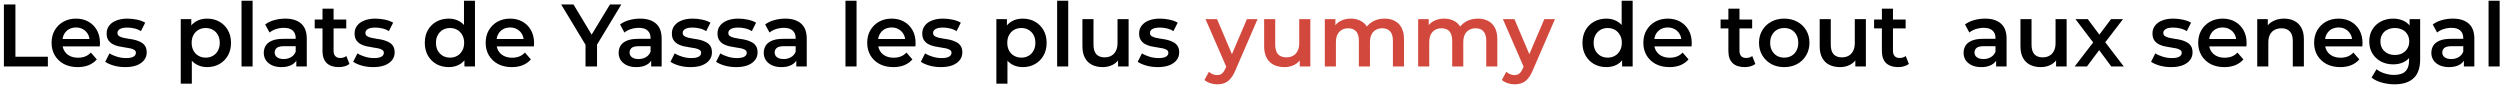 <svg width="564" height="20" viewBox="0 0 564 20" fill="none" xmlns="http://www.w3.org/2000/svg">
<path d="M0.88 15V1H3.48V12.8H10.8V15H0.88ZM17.535 15.14C16.348 15.14 15.308 14.907 14.415 14.44C13.535 13.96 12.848 13.307 12.355 12.48C11.875 11.653 11.635 10.713 11.635 9.66C11.635 8.593 11.868 7.653 12.335 6.84C12.815 6.013 13.468 5.367 14.295 4.9C15.135 4.433 16.088 4.2 17.155 4.2C18.195 4.2 19.122 4.427 19.935 4.88C20.748 5.333 21.388 5.973 21.855 6.8C22.322 7.627 22.555 8.6 22.555 9.72C22.555 9.827 22.548 9.947 22.535 10.08C22.535 10.213 22.528 10.34 22.515 10.46H13.615V8.8H21.195L20.215 9.32C20.228 8.707 20.102 8.167 19.835 7.7C19.568 7.233 19.202 6.867 18.735 6.6C18.282 6.333 17.755 6.2 17.155 6.2C16.542 6.2 16.002 6.333 15.535 6.6C15.082 6.867 14.722 7.24 14.455 7.72C14.202 8.187 14.075 8.74 14.075 9.38V9.78C14.075 10.42 14.222 10.987 14.515 11.48C14.808 11.973 15.222 12.353 15.755 12.62C16.288 12.887 16.902 13.02 17.595 13.02C18.195 13.02 18.735 12.927 19.215 12.74C19.695 12.553 20.122 12.26 20.495 11.86L21.835 13.4C21.355 13.96 20.748 14.393 20.015 14.7C19.295 14.993 18.468 15.14 17.535 15.14ZM28.256 15.14C27.363 15.14 26.503 15.027 25.676 14.8C24.863 14.56 24.216 14.273 23.736 13.94L24.696 12.04C25.176 12.347 25.75 12.6 26.416 12.8C27.083 13 27.75 13.1 28.416 13.1C29.203 13.1 29.77 12.993 30.116 12.78C30.476 12.567 30.656 12.28 30.656 11.92C30.656 11.627 30.536 11.407 30.296 11.26C30.056 11.1 29.743 10.98 29.356 10.9C28.97 10.82 28.536 10.747 28.056 10.68C27.59 10.613 27.116 10.527 26.636 10.42C26.17 10.3 25.743 10.133 25.356 9.92C24.97 9.693 24.656 9.393 24.416 9.02C24.176 8.647 24.056 8.153 24.056 7.54C24.056 6.86 24.25 6.273 24.636 5.78C25.023 5.273 25.563 4.887 26.256 4.62C26.963 4.34 27.796 4.2 28.756 4.2C29.476 4.2 30.203 4.28 30.936 4.44C31.67 4.6 32.276 4.827 32.756 5.12L31.796 7.02C31.29 6.713 30.776 6.507 30.256 6.4C29.75 6.28 29.243 6.22 28.736 6.22C27.976 6.22 27.41 6.333 27.036 6.56C26.676 6.787 26.496 7.073 26.496 7.42C26.496 7.74 26.616 7.98 26.856 8.14C27.096 8.3 27.41 8.427 27.796 8.52C28.183 8.613 28.61 8.693 29.076 8.76C29.556 8.813 30.03 8.9 30.496 9.02C30.963 9.14 31.39 9.307 31.776 9.52C32.176 9.72 32.496 10.007 32.736 10.38C32.976 10.753 33.096 11.24 33.096 11.84C33.096 12.507 32.896 13.087 32.496 13.58C32.11 14.073 31.556 14.46 30.836 14.74C30.116 15.007 29.256 15.14 28.256 15.14ZM46.697 15.14C45.83 15.14 45.037 14.94 44.317 14.54C43.61 14.14 43.043 13.54 42.617 12.74C42.203 11.927 41.997 10.9 41.997 9.66C41.997 8.407 42.197 7.38 42.597 6.58C43.01 5.78 43.57 5.187 44.277 4.8C44.983 4.4 45.79 4.2 46.697 4.2C47.75 4.2 48.677 4.427 49.477 4.88C50.29 5.333 50.93 5.967 51.397 6.78C51.877 7.593 52.117 8.553 52.117 9.66C52.117 10.767 51.877 11.733 51.397 12.56C50.93 13.373 50.29 14.007 49.477 14.46C48.677 14.913 47.75 15.14 46.697 15.14ZM40.777 18.88V4.32H43.157V6.84L43.077 9.68L43.277 12.52V18.88H40.777ZM46.417 13C47.017 13 47.55 12.867 48.017 12.6C48.497 12.333 48.877 11.947 49.157 11.44C49.437 10.933 49.577 10.34 49.577 9.66C49.577 8.967 49.437 8.373 49.157 7.88C48.877 7.373 48.497 6.987 48.017 6.72C47.55 6.453 47.017 6.32 46.417 6.32C45.817 6.32 45.277 6.453 44.797 6.72C44.317 6.987 43.937 7.373 43.657 7.88C43.377 8.373 43.237 8.967 43.237 9.66C43.237 10.34 43.377 10.933 43.657 11.44C43.937 11.947 44.317 12.333 44.797 12.6C45.277 12.867 45.817 13 46.417 13ZM54.488 15V0.16H56.988V15H54.488ZM66.849 15V12.84L66.709 12.38V8.6C66.709 7.867 66.489 7.3 66.049 6.9C65.609 6.487 64.942 6.28 64.049 6.28C63.449 6.28 62.856 6.373 62.269 6.56C61.696 6.747 61.209 7.007 60.809 7.34L59.829 5.52C60.402 5.08 61.082 4.753 61.869 4.54C62.669 4.313 63.496 4.2 64.349 4.2C65.896 4.2 67.089 4.573 67.929 5.32C68.782 6.053 69.209 7.193 69.209 8.74V15H66.849ZM63.489 15.14C62.689 15.14 61.989 15.007 61.389 14.74C60.789 14.46 60.322 14.08 59.989 13.6C59.669 13.107 59.509 12.553 59.509 11.94C59.509 11.34 59.649 10.8 59.929 10.32C60.222 9.84 60.696 9.46 61.349 9.18C62.002 8.9 62.869 8.76 63.949 8.76H67.049V10.42H64.129C63.276 10.42 62.702 10.56 62.409 10.84C62.116 11.107 61.969 11.44 61.969 11.84C61.969 12.293 62.149 12.653 62.509 12.92C62.869 13.187 63.369 13.32 64.009 13.32C64.622 13.32 65.169 13.18 65.649 12.9C66.142 12.62 66.496 12.207 66.709 11.66L67.129 13.16C66.889 13.787 66.456 14.273 65.829 14.62C65.216 14.967 64.436 15.14 63.489 15.14ZM76.437 15.14C75.264 15.14 74.357 14.84 73.717 14.24C73.077 13.627 72.757 12.727 72.757 11.54V1.96H75.257V11.48C75.257 11.987 75.384 12.38 75.637 12.66C75.904 12.94 76.271 13.08 76.737 13.08C77.297 13.08 77.764 12.933 78.137 12.64L78.837 14.42C78.544 14.66 78.184 14.84 77.757 14.96C77.331 15.08 76.891 15.14 76.437 15.14ZM70.997 6.4V4.4H78.117V6.4H70.997ZM84.194 15.14C83.301 15.14 82.441 15.027 81.614 14.8C80.801 14.56 80.154 14.273 79.674 13.94L80.634 12.04C81.114 12.347 81.687 12.6 82.354 12.8C83.021 13 83.687 13.1 84.354 13.1C85.141 13.1 85.707 12.993 86.054 12.78C86.414 12.567 86.594 12.28 86.594 11.92C86.594 11.627 86.474 11.407 86.234 11.26C85.994 11.1 85.681 10.98 85.294 10.9C84.907 10.82 84.474 10.747 83.994 10.68C83.527 10.613 83.054 10.527 82.574 10.42C82.107 10.3 81.681 10.133 81.294 9.92C80.907 9.693 80.594 9.393 80.354 9.02C80.114 8.647 79.994 8.153 79.994 7.54C79.994 6.86 80.187 6.273 80.574 5.78C80.961 5.273 81.501 4.887 82.194 4.62C82.901 4.34 83.734 4.2 84.694 4.2C85.414 4.2 86.141 4.28 86.874 4.44C87.607 4.6 88.214 4.827 88.694 5.12L87.734 7.02C87.227 6.713 86.714 6.507 86.194 6.4C85.687 6.28 85.181 6.22 84.674 6.22C83.914 6.22 83.347 6.333 82.974 6.56C82.614 6.787 82.434 7.073 82.434 7.42C82.434 7.74 82.554 7.98 82.794 8.14C83.034 8.3 83.347 8.427 83.734 8.52C84.121 8.613 84.547 8.693 85.014 8.76C85.494 8.813 85.967 8.9 86.434 9.02C86.901 9.14 87.327 9.307 87.714 9.52C88.114 9.72 88.434 10.007 88.674 10.38C88.914 10.753 89.034 11.24 89.034 11.84C89.034 12.507 88.834 13.087 88.434 13.58C88.047 14.073 87.494 14.46 86.774 14.74C86.054 15.007 85.194 15.14 84.194 15.14ZM101.234 15.14C100.208 15.14 99.281 14.913 98.454 14.46C97.641 13.993 97.001 13.353 96.534 12.54C96.068 11.727 95.834 10.767 95.834 9.66C95.834 8.553 96.068 7.593 96.534 6.78C97.001 5.967 97.641 5.333 98.454 4.88C99.281 4.427 100.208 4.2 101.234 4.2C102.128 4.2 102.928 4.4 103.634 4.8C104.341 5.187 104.901 5.78 105.314 6.58C105.728 7.38 105.934 8.407 105.934 9.66C105.934 10.9 105.734 11.927 105.334 12.74C104.934 13.54 104.381 14.14 103.674 14.54C102.968 14.94 102.154 15.14 101.234 15.14ZM101.534 13C102.134 13 102.668 12.867 103.134 12.6C103.614 12.333 103.994 11.947 104.274 11.44C104.568 10.933 104.714 10.34 104.714 9.66C104.714 8.967 104.568 8.373 104.274 7.88C103.994 7.373 103.614 6.987 103.134 6.72C102.668 6.453 102.134 6.32 101.534 6.32C100.934 6.32 100.394 6.453 99.914 6.72C99.448 6.987 99.068 7.373 98.774 7.88C98.494 8.373 98.354 8.967 98.354 9.66C98.354 10.34 98.494 10.933 98.774 11.44C99.068 11.947 99.448 12.333 99.914 12.6C100.394 12.867 100.934 13 101.534 13ZM104.774 15V12.48L104.874 9.64L104.674 6.8V0.16H107.154V15H104.774ZM115.465 15.14C114.278 15.14 113.238 14.907 112.345 14.44C111.465 13.96 110.778 13.307 110.285 12.48C109.805 11.653 109.565 10.713 109.565 9.66C109.565 8.593 109.798 7.653 110.265 6.84C110.745 6.013 111.398 5.367 112.225 4.9C113.065 4.433 114.018 4.2 115.085 4.2C116.125 4.2 117.051 4.427 117.865 4.88C118.678 5.333 119.318 5.973 119.785 6.8C120.251 7.627 120.485 8.6 120.485 9.72C120.485 9.827 120.478 9.947 120.465 10.08C120.465 10.213 120.458 10.34 120.445 10.46H111.545V8.8H119.125L118.145 9.32C118.158 8.707 118.031 8.167 117.765 7.7C117.498 7.233 117.131 6.867 116.665 6.6C116.211 6.333 115.685 6.2 115.085 6.2C114.471 6.2 113.931 6.333 113.465 6.6C113.011 6.867 112.651 7.24 112.385 7.72C112.131 8.187 112.005 8.74 112.005 9.38V9.78C112.005 10.42 112.151 10.987 112.445 11.48C112.738 11.973 113.151 12.353 113.685 12.62C114.218 12.887 114.831 13.02 115.525 13.02C116.125 13.02 116.665 12.927 117.145 12.74C117.625 12.553 118.051 12.26 118.425 11.86L119.765 13.4C119.285 13.96 118.678 14.393 117.945 14.7C117.225 14.993 116.398 15.14 115.465 15.14ZM132.093 15V9.46L132.673 11.06L126.593 1H129.373L134.253 9.1H132.693L137.613 1H140.173L134.093 11.06L134.693 9.46V15H132.093ZM146.908 15V12.84L146.768 12.38V8.6C146.768 7.867 146.548 7.3 146.108 6.9C145.668 6.487 145.001 6.28 144.108 6.28C143.508 6.28 142.914 6.373 142.328 6.56C141.754 6.747 141.268 7.007 140.868 7.34L139.888 5.52C140.461 5.08 141.141 4.753 141.928 4.54C142.728 4.313 143.554 4.2 144.408 4.2C145.954 4.2 147.148 4.573 147.988 5.32C148.841 6.053 149.268 7.193 149.268 8.74V15H146.908ZM143.548 15.14C142.748 15.14 142.048 15.007 141.448 14.74C140.848 14.46 140.381 14.08 140.048 13.6C139.728 13.107 139.568 12.553 139.568 11.94C139.568 11.34 139.708 10.8 139.988 10.32C140.281 9.84 140.754 9.46 141.408 9.18C142.061 8.9 142.928 8.76 144.008 8.76H147.108V10.42H144.188C143.334 10.42 142.761 10.56 142.468 10.84C142.174 11.107 142.028 11.44 142.028 11.84C142.028 12.293 142.208 12.653 142.568 12.92C142.928 13.187 143.428 13.32 144.068 13.32C144.681 13.32 145.228 13.18 145.708 12.9C146.201 12.62 146.554 12.207 146.768 11.66L147.188 13.16C146.948 13.787 146.514 14.273 145.888 14.62C145.274 14.967 144.494 15.14 143.548 15.14ZM155.776 15.14C154.883 15.14 154.023 15.027 153.196 14.8C152.383 14.56 151.736 14.273 151.256 13.94L152.216 12.04C152.696 12.347 153.269 12.6 153.936 12.8C154.603 13 155.269 13.1 155.936 13.1C156.723 13.1 157.289 12.993 157.636 12.78C157.996 12.567 158.176 12.28 158.176 11.92C158.176 11.627 158.056 11.407 157.816 11.26C157.576 11.1 157.263 10.98 156.876 10.9C156.489 10.82 156.056 10.747 155.576 10.68C155.109 10.613 154.636 10.527 154.156 10.42C153.689 10.3 153.263 10.133 152.876 9.92C152.489 9.693 152.176 9.393 151.936 9.02C151.696 8.647 151.576 8.153 151.576 7.54C151.576 6.86 151.769 6.273 152.156 5.78C152.543 5.273 153.083 4.887 153.776 4.62C154.483 4.34 155.316 4.2 156.276 4.2C156.996 4.2 157.723 4.28 158.456 4.44C159.189 4.6 159.796 4.827 160.276 5.12L159.316 7.02C158.809 6.713 158.296 6.507 157.776 6.4C157.269 6.28 156.763 6.22 156.256 6.22C155.496 6.22 154.929 6.333 154.556 6.56C154.196 6.787 154.016 7.073 154.016 7.42C154.016 7.74 154.136 7.98 154.376 8.14C154.616 8.3 154.929 8.427 155.316 8.52C155.703 8.613 156.129 8.693 156.596 8.76C157.076 8.813 157.549 8.9 158.016 9.02C158.483 9.14 158.909 9.307 159.296 9.52C159.696 9.72 160.016 10.007 160.256 10.38C160.496 10.753 160.616 11.24 160.616 11.84C160.616 12.507 160.416 13.087 160.016 13.58C159.629 14.073 159.076 14.46 158.356 14.74C157.636 15.007 156.776 15.14 155.776 15.14ZM166.069 15.14C165.176 15.14 164.316 15.027 163.489 14.8C162.676 14.56 162.029 14.273 161.549 13.94L162.509 12.04C162.989 12.347 163.562 12.6 164.229 12.8C164.896 13 165.562 13.1 166.229 13.1C167.016 13.1 167.582 12.993 167.929 12.78C168.289 12.567 168.469 12.28 168.469 11.92C168.469 11.627 168.349 11.407 168.109 11.26C167.869 11.1 167.556 10.98 167.169 10.9C166.782 10.82 166.349 10.747 165.869 10.68C165.402 10.613 164.929 10.527 164.449 10.42C163.982 10.3 163.556 10.133 163.169 9.92C162.782 9.693 162.469 9.393 162.229 9.02C161.989 8.647 161.869 8.153 161.869 7.54C161.869 6.86 162.062 6.273 162.449 5.78C162.836 5.273 163.376 4.887 164.069 4.62C164.776 4.34 165.609 4.2 166.569 4.2C167.289 4.2 168.016 4.28 168.749 4.44C169.482 4.6 170.089 4.827 170.569 5.12L169.609 7.02C169.102 6.713 168.589 6.507 168.069 6.4C167.562 6.28 167.056 6.22 166.549 6.22C165.789 6.22 165.222 6.333 164.849 6.56C164.489 6.787 164.309 7.073 164.309 7.42C164.309 7.74 164.429 7.98 164.669 8.14C164.909 8.3 165.222 8.427 165.609 8.52C165.996 8.613 166.422 8.693 166.889 8.76C167.369 8.813 167.842 8.9 168.309 9.02C168.776 9.14 169.202 9.307 169.589 9.52C169.989 9.72 170.309 10.007 170.549 10.38C170.789 10.753 170.909 11.24 170.909 11.84C170.909 12.507 170.709 13.087 170.309 13.58C169.922 14.073 169.369 14.46 168.649 14.74C167.929 15.007 167.069 15.14 166.069 15.14ZM179.642 15V12.84L179.502 12.38V8.6C179.502 7.867 179.282 7.3 178.842 6.9C178.402 6.487 177.735 6.28 176.842 6.28C176.242 6.28 175.649 6.373 175.062 6.56C174.489 6.747 174.002 7.007 173.602 7.34L172.622 5.52C173.195 5.08 173.875 4.753 174.662 4.54C175.462 4.313 176.289 4.2 177.142 4.2C178.689 4.2 179.882 4.573 180.722 5.32C181.575 6.053 182.002 7.193 182.002 8.74V15H179.642ZM176.282 15.14C175.482 15.14 174.782 15.007 174.182 14.74C173.582 14.46 173.115 14.08 172.782 13.6C172.462 13.107 172.302 12.553 172.302 11.94C172.302 11.34 172.442 10.8 172.722 10.32C173.015 9.84 173.489 9.46 174.142 9.18C174.795 8.9 175.662 8.76 176.742 8.76H179.842V10.42H176.922C176.069 10.42 175.495 10.56 175.202 10.84C174.909 11.107 174.762 11.44 174.762 11.84C174.762 12.293 174.942 12.653 175.302 12.92C175.662 13.187 176.162 13.32 176.802 13.32C177.415 13.32 177.962 13.18 178.442 12.9C178.935 12.62 179.289 12.207 179.502 11.66L179.922 13.16C179.682 13.787 179.249 14.273 178.622 14.62C178.009 14.967 177.229 15.14 176.282 15.14ZM190.738 15V0.16H193.238V15H190.738ZM201.539 15.14C200.352 15.14 199.312 14.907 198.419 14.44C197.539 13.96 196.852 13.307 196.359 12.48C195.879 11.653 195.639 10.713 195.639 9.66C195.639 8.593 195.872 7.653 196.339 6.84C196.819 6.013 197.472 5.367 198.299 4.9C199.139 4.433 200.092 4.2 201.159 4.2C202.199 4.2 203.126 4.427 203.939 4.88C204.752 5.333 205.392 5.973 205.859 6.8C206.326 7.627 206.559 8.6 206.559 9.72C206.559 9.827 206.552 9.947 206.539 10.08C206.539 10.213 206.532 10.34 206.519 10.46H197.619V8.8H205.199L204.219 9.32C204.232 8.707 204.106 8.167 203.839 7.7C203.572 7.233 203.206 6.867 202.739 6.6C202.286 6.333 201.759 6.2 201.159 6.2C200.546 6.2 200.006 6.333 199.539 6.6C199.086 6.867 198.726 7.24 198.459 7.72C198.206 8.187 198.079 8.74 198.079 9.38V9.78C198.079 10.42 198.226 10.987 198.519 11.48C198.812 11.973 199.226 12.353 199.759 12.62C200.292 12.887 200.906 13.02 201.599 13.02C202.199 13.02 202.739 12.927 203.219 12.74C203.699 12.553 204.126 12.26 204.499 11.86L205.839 13.4C205.359 13.96 204.752 14.393 204.019 14.7C203.299 14.993 202.472 15.14 201.539 15.14ZM212.26 15.14C211.367 15.14 210.507 15.027 209.68 14.8C208.867 14.56 208.22 14.273 207.74 13.94L208.7 12.04C209.18 12.347 209.754 12.6 210.42 12.8C211.087 13 211.754 13.1 212.42 13.1C213.207 13.1 213.774 12.993 214.12 12.78C214.48 12.567 214.66 12.28 214.66 11.92C214.66 11.627 214.54 11.407 214.3 11.26C214.06 11.1 213.747 10.98 213.36 10.9C212.974 10.82 212.54 10.747 212.06 10.68C211.594 10.613 211.12 10.527 210.64 10.42C210.174 10.3 209.747 10.133 209.36 9.92C208.974 9.693 208.66 9.393 208.42 9.02C208.18 8.647 208.06 8.153 208.06 7.54C208.06 6.86 208.254 6.273 208.64 5.78C209.027 5.273 209.567 4.887 210.26 4.62C210.967 4.34 211.8 4.2 212.76 4.2C213.48 4.2 214.207 4.28 214.94 4.44C215.674 4.6 216.28 4.827 216.76 5.12L215.8 7.02C215.294 6.713 214.78 6.507 214.26 6.4C213.754 6.28 213.247 6.22 212.74 6.22C211.98 6.22 211.414 6.333 211.04 6.56C210.68 6.787 210.5 7.073 210.5 7.42C210.5 7.74 210.62 7.98 210.86 8.14C211.1 8.3 211.414 8.427 211.8 8.52C212.187 8.613 212.614 8.693 213.08 8.76C213.56 8.813 214.034 8.9 214.5 9.02C214.967 9.14 215.394 9.307 215.78 9.52C216.18 9.72 216.5 10.007 216.74 10.38C216.98 10.753 217.1 11.24 217.1 11.84C217.1 12.507 216.9 13.087 216.5 13.58C216.114 14.073 215.56 14.46 214.84 14.74C214.12 15.007 213.26 15.14 212.26 15.14ZM230.701 15.14C229.834 15.14 229.041 14.94 228.321 14.54C227.614 14.14 227.047 13.54 226.621 12.74C226.207 11.927 226.001 10.9 226.001 9.66C226.001 8.407 226.201 7.38 226.601 6.58C227.014 5.78 227.574 5.187 228.281 4.8C228.987 4.4 229.794 4.2 230.701 4.2C231.754 4.2 232.681 4.427 233.481 4.88C234.294 5.333 234.934 5.967 235.401 6.78C235.881 7.593 236.121 8.553 236.121 9.66C236.121 10.767 235.881 11.733 235.401 12.56C234.934 13.373 234.294 14.007 233.481 14.46C232.681 14.913 231.754 15.14 230.701 15.14ZM224.781 18.88V4.32H227.161V6.84L227.081 9.68L227.281 12.52V18.88H224.781ZM230.421 13C231.021 13 231.554 12.867 232.021 12.6C232.501 12.333 232.881 11.947 233.161 11.44C233.441 10.933 233.581 10.34 233.581 9.66C233.581 8.967 233.441 8.373 233.161 7.88C232.881 7.373 232.501 6.987 232.021 6.72C231.554 6.453 231.021 6.32 230.421 6.32C229.821 6.32 229.281 6.453 228.801 6.72C228.321 6.987 227.941 7.373 227.661 7.88C227.381 8.373 227.241 8.967 227.241 9.66C227.241 10.34 227.381 10.933 227.661 11.44C227.941 11.947 228.321 12.333 228.801 12.6C229.281 12.867 229.821 13 230.421 13ZM238.492 15V0.16H240.992V15H238.492ZM248.793 15.14C247.886 15.14 247.086 14.973 246.393 14.64C245.699 14.293 245.159 13.773 244.773 13.08C244.386 12.373 244.193 11.487 244.193 10.42V4.32H246.693V10.08C246.693 11.04 246.906 11.76 247.333 12.24C247.773 12.707 248.393 12.94 249.193 12.94C249.779 12.94 250.286 12.82 250.713 12.58C251.153 12.34 251.493 11.98 251.733 11.5C251.986 11.02 252.113 10.427 252.113 9.72V4.32H254.613V15H252.233V12.12L252.653 13C252.293 13.693 251.766 14.227 251.073 14.6C250.379 14.96 249.619 15.14 248.793 15.14ZM261.186 15.14C260.293 15.14 259.433 15.027 258.606 14.8C257.793 14.56 257.146 14.273 256.666 13.94L257.626 12.04C258.106 12.347 258.679 12.6 259.346 12.8C260.013 13 260.679 13.1 261.346 13.1C262.133 13.1 262.699 12.993 263.046 12.78C263.406 12.567 263.586 12.28 263.586 11.92C263.586 11.627 263.466 11.407 263.226 11.26C262.986 11.1 262.673 10.98 262.286 10.9C261.899 10.82 261.466 10.747 260.986 10.68C260.519 10.613 260.046 10.527 259.566 10.42C259.099 10.3 258.673 10.133 258.286 9.92C257.899 9.693 257.586 9.393 257.346 9.02C257.106 8.647 256.986 8.153 256.986 7.54C256.986 6.86 257.179 6.273 257.566 5.78C257.953 5.273 258.493 4.887 259.186 4.62C259.893 4.34 260.726 4.2 261.686 4.2C262.406 4.2 263.133 4.28 263.866 4.44C264.599 4.6 265.206 4.827 265.686 5.12L264.726 7.02C264.219 6.713 263.706 6.507 263.186 6.4C262.679 6.28 262.173 6.22 261.666 6.22C260.906 6.22 260.339 6.333 259.966 6.56C259.606 6.787 259.426 7.073 259.426 7.42C259.426 7.74 259.546 7.98 259.786 8.14C260.026 8.3 260.339 8.427 260.726 8.52C261.113 8.613 261.539 8.693 262.006 8.76C262.486 8.813 262.959 8.9 263.426 9.02C263.893 9.14 264.319 9.307 264.706 9.52C265.106 9.72 265.426 10.007 265.666 10.38C265.906 10.753 266.026 11.24 266.026 11.84C266.026 12.507 265.826 13.087 265.426 13.58C265.039 14.073 264.486 14.46 263.766 14.74C263.046 15.007 262.186 15.14 261.186 15.14ZM362.406 15.14C361.379 15.14 360.453 14.913 359.626 14.46C358.813 13.993 358.173 13.353 357.706 12.54C357.239 11.727 357.006 10.767 357.006 9.66C357.006 8.553 357.239 7.593 357.706 6.78C358.173 5.967 358.813 5.333 359.626 4.88C360.453 4.427 361.379 4.2 362.406 4.2C363.299 4.2 364.099 4.4 364.806 4.8C365.513 5.187 366.073 5.78 366.486 6.58C366.899 7.38 367.106 8.407 367.106 9.66C367.106 10.9 366.906 11.927 366.506 12.74C366.106 13.54 365.553 14.14 364.846 14.54C364.139 14.94 363.326 15.14 362.406 15.14ZM362.706 13C363.306 13 363.839 12.867 364.306 12.6C364.786 12.333 365.166 11.947 365.446 11.44C365.739 10.933 365.886 10.34 365.886 9.66C365.886 8.967 365.739 8.373 365.446 7.88C365.166 7.373 364.786 6.987 364.306 6.72C363.839 6.453 363.306 6.32 362.706 6.32C362.106 6.32 361.566 6.453 361.086 6.72C360.619 6.987 360.239 7.373 359.946 7.88C359.666 8.373 359.526 8.967 359.526 9.66C359.526 10.34 359.666 10.933 359.946 11.44C360.239 11.947 360.619 12.333 361.086 12.6C361.566 12.867 362.106 13 362.706 13ZM365.946 15V12.48L366.046 9.64L365.846 6.8V0.16H368.326V15H365.946ZM376.637 15.14C375.45 15.14 374.41 14.907 373.517 14.44C372.637 13.96 371.95 13.307 371.457 12.48C370.977 11.653 370.737 10.713 370.737 9.66C370.737 8.593 370.97 7.653 371.437 6.84C371.917 6.013 372.57 5.367 373.397 4.9C374.237 4.433 375.19 4.2 376.257 4.2C377.297 4.2 378.223 4.427 379.037 4.88C379.85 5.333 380.49 5.973 380.957 6.8C381.423 7.627 381.657 8.6 381.657 9.72C381.657 9.827 381.65 9.947 381.637 10.08C381.637 10.213 381.63 10.34 381.617 10.46H372.717V8.8H380.297L379.317 9.32C379.33 8.707 379.203 8.167 378.937 7.7C378.67 7.233 378.303 6.867 377.837 6.6C377.383 6.333 376.857 6.2 376.257 6.2C375.643 6.2 375.103 6.333 374.637 6.6C374.183 6.867 373.823 7.24 373.557 7.72C373.303 8.187 373.177 8.74 373.177 9.38V9.78C373.177 10.42 373.323 10.987 373.617 11.48C373.91 11.973 374.323 12.353 374.857 12.62C375.39 12.887 376.003 13.02 376.697 13.02C377.297 13.02 377.837 12.927 378.317 12.74C378.797 12.553 379.223 12.26 379.597 11.86L380.937 13.4C380.457 13.96 379.85 14.393 379.117 14.7C378.397 14.993 377.57 15.14 376.637 15.14ZM393.605 15.14C392.432 15.14 391.525 14.84 390.885 14.24C390.245 13.627 389.925 12.727 389.925 11.54V1.96H392.425V11.48C392.425 11.987 392.552 12.38 392.805 12.66C393.072 12.94 393.439 13.08 393.905 13.08C394.465 13.08 394.932 12.933 395.305 12.64L396.005 14.42C395.712 14.66 395.352 14.84 394.925 14.96C394.499 15.08 394.059 15.14 393.605 15.14ZM388.165 6.4V4.4H395.285V6.4H388.165ZM402.51 15.14C401.417 15.14 400.444 14.907 399.59 14.44C398.737 13.96 398.064 13.307 397.57 12.48C397.077 11.653 396.83 10.713 396.83 9.66C396.83 8.593 397.077 7.653 397.57 6.84C398.064 6.013 398.737 5.367 399.59 4.9C400.444 4.433 401.417 4.2 402.51 4.2C403.617 4.2 404.597 4.433 405.45 4.9C406.317 5.367 406.99 6.007 407.47 6.82C407.964 7.633 408.21 8.58 408.21 9.66C408.21 10.713 407.964 11.653 407.47 12.48C406.99 13.307 406.317 13.96 405.45 14.44C404.597 14.907 403.617 15.14 402.51 15.14ZM402.51 13C403.124 13 403.67 12.867 404.15 12.6C404.63 12.333 405.004 11.947 405.27 11.44C405.55 10.933 405.69 10.34 405.69 9.66C405.69 8.967 405.55 8.373 405.27 7.88C405.004 7.373 404.63 6.987 404.15 6.72C403.67 6.453 403.13 6.32 402.53 6.32C401.917 6.32 401.37 6.453 400.89 6.72C400.424 6.987 400.05 7.373 399.77 7.88C399.49 8.373 399.35 8.967 399.35 9.66C399.35 10.34 399.49 10.933 399.77 11.44C400.05 11.947 400.424 12.333 400.89 12.6C401.37 12.867 401.91 13 402.51 13ZM415.121 15.14C414.214 15.14 413.414 14.973 412.721 14.64C412.028 14.293 411.488 13.773 411.101 13.08C410.714 12.373 410.521 11.487 410.521 10.42V4.32H413.021V10.08C413.021 11.04 413.234 11.76 413.661 12.24C414.101 12.707 414.721 12.94 415.521 12.94C416.108 12.94 416.614 12.82 417.041 12.58C417.481 12.34 417.821 11.98 418.061 11.5C418.314 11.02 418.441 10.427 418.441 9.72V4.32H420.941V15H418.561V12.12L418.981 13C418.621 13.693 418.094 14.227 417.401 14.6C416.708 14.96 415.948 15.14 415.121 15.14ZM428.234 15.14C427.061 15.14 426.154 14.84 425.514 14.24C424.874 13.627 424.554 12.727 424.554 11.54V1.96H427.054V11.48C427.054 11.987 427.181 12.38 427.434 12.66C427.701 12.94 428.068 13.08 428.534 13.08C429.094 13.08 429.561 12.933 429.934 12.64L430.634 14.42C430.341 14.66 429.981 14.84 429.554 14.96C429.128 15.08 428.688 15.14 428.234 15.14ZM422.794 6.4V4.4H429.914V6.4H422.794ZM450.325 15V12.84L450.185 12.38V8.6C450.185 7.867 449.965 7.3 449.525 6.9C449.085 6.487 448.419 6.28 447.525 6.28C446.925 6.28 446.332 6.373 445.745 6.56C445.172 6.747 444.685 7.007 444.285 7.34L443.305 5.52C443.879 5.08 444.559 4.753 445.345 4.54C446.145 4.313 446.972 4.2 447.825 4.2C449.372 4.2 450.565 4.573 451.405 5.32C452.259 6.053 452.685 7.193 452.685 8.74V15H450.325ZM446.965 15.14C446.165 15.14 445.465 15.007 444.865 14.74C444.265 14.46 443.799 14.08 443.465 13.6C443.145 13.107 442.985 12.553 442.985 11.94C442.985 11.34 443.125 10.8 443.405 10.32C443.699 9.84 444.172 9.46 444.825 9.18C445.479 8.9 446.345 8.76 447.425 8.76H450.525V10.42H447.605C446.752 10.42 446.179 10.56 445.885 10.84C445.592 11.107 445.445 11.44 445.445 11.84C445.445 12.293 445.625 12.653 445.985 12.92C446.345 13.187 446.845 13.32 447.485 13.32C448.099 13.32 448.645 13.18 449.125 12.9C449.619 12.62 449.972 12.207 450.185 11.66L450.605 13.16C450.365 13.787 449.932 14.273 449.305 14.62C448.692 14.967 447.912 15.14 446.965 15.14ZM460.414 15.14C459.507 15.14 458.707 14.973 458.014 14.64C457.321 14.293 456.781 13.773 456.394 13.08C456.007 12.373 455.814 11.487 455.814 10.42V4.32H458.314V10.08C458.314 11.04 458.527 11.76 458.954 12.24C459.394 12.707 460.014 12.94 460.814 12.94C461.401 12.94 461.907 12.82 462.334 12.58C462.774 12.34 463.114 11.98 463.354 11.5C463.607 11.02 463.734 10.427 463.734 9.72V4.32H466.234V15H463.854V12.12L464.274 13C463.914 13.693 463.387 14.227 462.694 14.6C462.001 14.96 461.241 15.14 460.414 15.14ZM468.047 15L472.747 8.88L472.707 10.22L468.227 4.32H471.007L474.147 8.52H473.087L476.247 4.32H478.947L474.427 10.22L474.447 8.88L479.127 15H476.307L473.007 10.54L474.047 10.68L470.807 15H468.047ZM489.799 15.14C488.906 15.14 488.046 15.027 487.219 14.8C486.406 14.56 485.759 14.273 485.279 13.94L486.239 12.04C486.719 12.347 487.293 12.6 487.959 12.8C488.626 13 489.293 13.1 489.959 13.1C490.746 13.1 491.313 12.993 491.659 12.78C492.019 12.567 492.199 12.28 492.199 11.92C492.199 11.627 492.079 11.407 491.839 11.26C491.599 11.1 491.286 10.98 490.899 10.9C490.513 10.82 490.079 10.747 489.599 10.68C489.133 10.613 488.659 10.527 488.179 10.42C487.713 10.3 487.286 10.133 486.899 9.92C486.513 9.693 486.199 9.393 485.959 9.02C485.719 8.647 485.599 8.153 485.599 7.54C485.599 6.86 485.793 6.273 486.179 5.78C486.566 5.273 487.106 4.887 487.799 4.62C488.506 4.34 489.339 4.2 490.299 4.2C491.019 4.2 491.746 4.28 492.479 4.44C493.213 4.6 493.819 4.827 494.299 5.12L493.339 7.02C492.833 6.713 492.319 6.507 491.799 6.4C491.293 6.28 490.786 6.22 490.279 6.22C489.519 6.22 488.953 6.333 488.579 6.56C488.219 6.787 488.039 7.073 488.039 7.42C488.039 7.74 488.159 7.98 488.399 8.14C488.639 8.3 488.953 8.427 489.339 8.52C489.726 8.613 490.153 8.693 490.619 8.76C491.099 8.813 491.573 8.9 492.039 9.02C492.506 9.14 492.933 9.307 493.319 9.52C493.719 9.72 494.039 10.007 494.279 10.38C494.519 10.753 494.639 11.24 494.639 11.84C494.639 12.507 494.439 13.087 494.039 13.58C493.653 14.073 493.099 14.46 492.379 14.74C491.659 15.007 490.799 15.14 489.799 15.14ZM501.812 15.14C500.626 15.14 499.586 14.907 498.692 14.44C497.812 13.96 497.126 13.307 496.632 12.48C496.152 11.653 495.912 10.713 495.912 9.66C495.912 8.593 496.146 7.653 496.612 6.84C497.092 6.013 497.746 5.367 498.572 4.9C499.412 4.433 500.366 4.2 501.432 4.2C502.472 4.2 503.399 4.427 504.212 4.88C505.026 5.333 505.666 5.973 506.132 6.8C506.599 7.627 506.832 8.6 506.832 9.72C506.832 9.827 506.826 9.947 506.812 10.08C506.812 10.213 506.806 10.34 506.792 10.46H497.892V8.8H505.472L504.492 9.32C504.506 8.707 504.379 8.167 504.112 7.7C503.846 7.233 503.479 6.867 503.012 6.6C502.559 6.333 502.032 6.2 501.432 6.2C500.819 6.2 500.279 6.333 499.812 6.6C499.359 6.867 498.999 7.24 498.732 7.72C498.479 8.187 498.352 8.74 498.352 9.38V9.78C498.352 10.42 498.499 10.987 498.792 11.48C499.086 11.973 499.499 12.353 500.032 12.62C500.566 12.887 501.179 13.02 501.872 13.02C502.472 13.02 503.012 12.927 503.492 12.74C503.972 12.553 504.399 12.26 504.772 11.86L506.112 13.4C505.632 13.96 505.026 14.393 504.292 14.7C503.572 14.993 502.746 15.14 501.812 15.14ZM515.294 4.2C516.147 4.2 516.907 4.367 517.574 4.7C518.254 5.033 518.787 5.547 519.174 6.24C519.56 6.92 519.754 7.8 519.754 8.88V15H517.254V9.2C517.254 8.253 517.027 7.547 516.574 7.08C516.134 6.613 515.514 6.38 514.714 6.38C514.127 6.38 513.607 6.5 513.154 6.74C512.7 6.98 512.347 7.34 512.094 7.82C511.854 8.287 511.734 8.88 511.734 9.6V15H509.234V4.32H511.614V7.2L511.194 6.32C511.567 5.64 512.107 5.12 512.814 4.76C513.534 4.387 514.36 4.2 515.294 4.2ZM527.965 15.14C526.778 15.14 525.738 14.907 524.845 14.44C523.965 13.96 523.278 13.307 522.785 12.48C522.305 11.653 522.065 10.713 522.065 9.66C522.065 8.593 522.298 7.653 522.765 6.84C523.245 6.013 523.898 5.367 524.725 4.9C525.565 4.433 526.518 4.2 527.585 4.2C528.625 4.2 529.551 4.427 530.365 4.88C531.178 5.333 531.818 5.973 532.285 6.8C532.751 7.627 532.985 8.6 532.985 9.72C532.985 9.827 532.978 9.947 532.965 10.08C532.965 10.213 532.958 10.34 532.945 10.46H524.045V8.8H531.625L530.645 9.32C530.658 8.707 530.531 8.167 530.265 7.7C529.998 7.233 529.631 6.867 529.165 6.6C528.711 6.333 528.185 6.2 527.585 6.2C526.971 6.2 526.431 6.333 525.965 6.6C525.511 6.867 525.151 7.24 524.885 7.72C524.631 8.187 524.505 8.74 524.505 9.38V9.78C524.505 10.42 524.651 10.987 524.945 11.48C525.238 11.973 525.651 12.353 526.185 12.62C526.718 12.887 527.331 13.02 528.025 13.02C528.625 13.02 529.165 12.927 529.645 12.74C530.125 12.553 530.551 12.26 530.925 11.86L532.265 13.4C531.785 13.96 531.178 14.393 530.445 14.7C529.725 14.993 528.898 15.14 527.965 15.14ZM540.226 19.02C539.239 19.02 538.273 18.887 537.326 18.62C536.393 18.367 535.626 17.993 535.026 17.5L536.146 15.62C536.613 16.007 537.199 16.313 537.906 16.54C538.626 16.78 539.353 16.9 540.086 16.9C541.259 16.9 542.119 16.627 542.666 16.08C543.213 15.547 543.486 14.74 543.486 13.66V11.76L543.686 9.34L543.606 6.92V4.32H545.986V13.38C545.986 15.313 545.493 16.733 544.506 17.64C543.519 18.56 542.093 19.02 540.226 19.02ZM539.906 14.52C538.893 14.52 537.973 14.307 537.146 13.88C536.333 13.44 535.686 12.833 535.206 12.06C534.739 11.287 534.506 10.38 534.506 9.34C534.506 8.313 534.739 7.413 535.206 6.64C535.686 5.867 536.333 5.267 537.146 4.84C537.973 4.413 538.893 4.2 539.906 4.2C540.813 4.2 541.626 4.38 542.346 4.74C543.066 5.1 543.639 5.66 544.066 6.42C544.506 7.18 544.726 8.153 544.726 9.34C544.726 10.527 544.506 11.507 544.066 12.28C543.639 13.04 543.066 13.607 542.346 13.98C541.626 14.34 540.813 14.52 539.906 14.52ZM540.286 12.4C540.913 12.4 541.473 12.273 541.966 12.02C542.459 11.753 542.839 11.393 543.106 10.94C543.386 10.473 543.526 9.94 543.526 9.34C543.526 8.74 543.386 8.213 543.106 7.76C542.839 7.293 542.459 6.94 541.966 6.7C541.473 6.447 540.913 6.32 540.286 6.32C539.659 6.32 539.093 6.447 538.586 6.7C538.093 6.94 537.706 7.293 537.426 7.76C537.159 8.213 537.026 8.74 537.026 9.34C537.026 9.94 537.159 10.473 537.426 10.94C537.706 11.393 538.093 11.753 538.586 12.02C539.093 12.273 539.659 12.4 540.286 12.4ZM555.853 15V12.84L555.713 12.38V8.6C555.713 7.867 555.493 7.3 555.053 6.9C554.613 6.487 553.946 6.28 553.053 6.28C552.453 6.28 551.859 6.373 551.273 6.56C550.699 6.747 550.213 7.007 549.813 7.34L548.833 5.52C549.406 5.08 550.086 4.753 550.873 4.54C551.673 4.313 552.499 4.2 553.353 4.2C554.899 4.2 556.093 4.573 556.933 5.32C557.786 6.053 558.213 7.193 558.213 8.74V15H555.853ZM552.493 15.14C551.693 15.14 550.993 15.007 550.393 14.74C549.793 14.46 549.326 14.08 548.993 13.6C548.673 13.107 548.513 12.553 548.513 11.94C548.513 11.34 548.653 10.8 548.933 10.32C549.226 9.84 549.699 9.46 550.353 9.18C551.006 8.9 551.873 8.76 552.953 8.76H556.053V10.42H553.133C552.279 10.42 551.706 10.56 551.413 10.84C551.119 11.107 550.973 11.44 550.973 11.84C550.973 12.293 551.153 12.653 551.513 12.92C551.873 13.187 552.373 13.32 553.013 13.32C553.626 13.32 554.173 13.18 554.653 12.9C555.146 12.62 555.499 12.207 555.713 11.66L556.133 13.16C555.893 13.787 555.459 14.273 554.833 14.62C554.219 14.967 553.439 15.14 552.493 15.14ZM561.421 15V0.16H563.921V15H561.421Z" fill="black"/>
<path d="M274.586 19.02C274.066 19.02 273.546 18.933 273.026 18.76C272.506 18.587 272.073 18.347 271.726 18.04L272.726 16.2C272.98 16.427 273.266 16.607 273.586 16.74C273.906 16.873 274.233 16.94 274.566 16.94C275.02 16.94 275.386 16.827 275.666 16.6C275.946 16.373 276.206 15.993 276.446 15.46L277.066 14.06L277.266 13.76L281.306 4.32H283.706L278.706 15.86C278.373 16.66 278 17.293 277.586 17.76C277.186 18.227 276.733 18.553 276.226 18.74C275.733 18.927 275.186 19.02 274.586 19.02ZM276.786 15.38L271.966 4.32H274.566L278.486 13.54L276.786 15.38ZM289.789 15.14C288.882 15.14 288.082 14.973 287.389 14.64C286.696 14.293 286.156 13.773 285.769 13.08C285.382 12.373 285.189 11.487 285.189 10.42V4.32H287.689V10.08C287.689 11.04 287.902 11.76 288.329 12.24C288.769 12.707 289.389 12.94 290.189 12.94C290.776 12.94 291.282 12.82 291.709 12.58C292.149 12.34 292.489 11.98 292.729 11.5C292.982 11.02 293.109 10.427 293.109 9.72V4.32H295.609V15H293.229V12.12L293.649 13C293.289 13.693 292.762 14.227 292.069 14.6C291.376 14.96 290.616 15.14 289.789 15.14ZM312.362 4.2C313.216 4.2 313.969 4.367 314.622 4.7C315.289 5.033 315.809 5.547 316.182 6.24C316.556 6.92 316.742 7.8 316.742 8.88V15H314.242V9.2C314.242 8.253 314.036 7.547 313.622 7.08C313.209 6.613 312.616 6.38 311.842 6.38C311.296 6.38 310.809 6.5 310.382 6.74C309.969 6.98 309.642 7.333 309.402 7.8C309.176 8.267 309.062 8.86 309.062 9.58V15H306.562V9.2C306.562 8.253 306.356 7.547 305.942 7.08C305.529 6.613 304.936 6.38 304.162 6.38C303.616 6.38 303.129 6.5 302.702 6.74C302.289 6.98 301.962 7.333 301.722 7.8C301.496 8.267 301.382 8.86 301.382 9.58V15H298.882V4.32H301.262V7.16L300.842 6.32C301.202 5.627 301.722 5.1 302.402 4.74C303.096 4.38 303.882 4.2 304.762 4.2C305.762 4.2 306.629 4.447 307.362 4.94C308.109 5.433 308.602 6.18 308.842 7.18L307.862 6.84C308.209 6.04 308.782 5.4 309.582 4.92C310.382 4.44 311.309 4.2 312.362 4.2ZM333.417 4.2C334.27 4.2 335.024 4.367 335.677 4.7C336.344 5.033 336.864 5.547 337.237 6.24C337.61 6.92 337.797 7.8 337.797 8.88V15H335.297V9.2C335.297 8.253 335.09 7.547 334.677 7.08C334.264 6.613 333.67 6.38 332.897 6.38C332.35 6.38 331.864 6.5 331.437 6.74C331.024 6.98 330.697 7.333 330.457 7.8C330.23 8.267 330.117 8.86 330.117 9.58V15H327.617V9.2C327.617 8.253 327.41 7.547 326.997 7.08C326.584 6.613 325.99 6.38 325.217 6.38C324.67 6.38 324.184 6.5 323.757 6.74C323.344 6.98 323.017 7.333 322.777 7.8C322.55 8.267 322.437 8.86 322.437 9.58V15H319.937V4.32H322.317V7.16L321.897 6.32C322.257 5.627 322.777 5.1 323.457 4.74C324.15 4.38 324.937 4.2 325.817 4.2C326.817 4.2 327.684 4.447 328.417 4.94C329.164 5.433 329.657 6.18 329.897 7.18L328.917 6.84C329.264 6.04 329.837 5.4 330.637 4.92C331.437 4.44 332.364 4.2 333.417 4.2ZM341.676 19.02C341.156 19.02 340.636 18.933 340.116 18.76C339.596 18.587 339.163 18.347 338.816 18.04L339.816 16.2C340.07 16.427 340.356 16.607 340.676 16.74C340.996 16.873 341.323 16.94 341.656 16.94C342.11 16.94 342.476 16.827 342.756 16.6C343.036 16.373 343.296 15.993 343.536 15.46L344.156 14.06L344.356 13.76L348.396 4.32H350.796L345.796 15.86C345.463 16.66 345.09 17.293 344.676 17.76C344.276 18.227 343.823 18.553 343.316 18.74C342.823 18.927 342.276 19.02 341.676 19.02ZM343.876 15.38L339.056 4.32H341.656L345.576 13.54L343.876 15.38Z" fill="#D2483D"/>
</svg>
